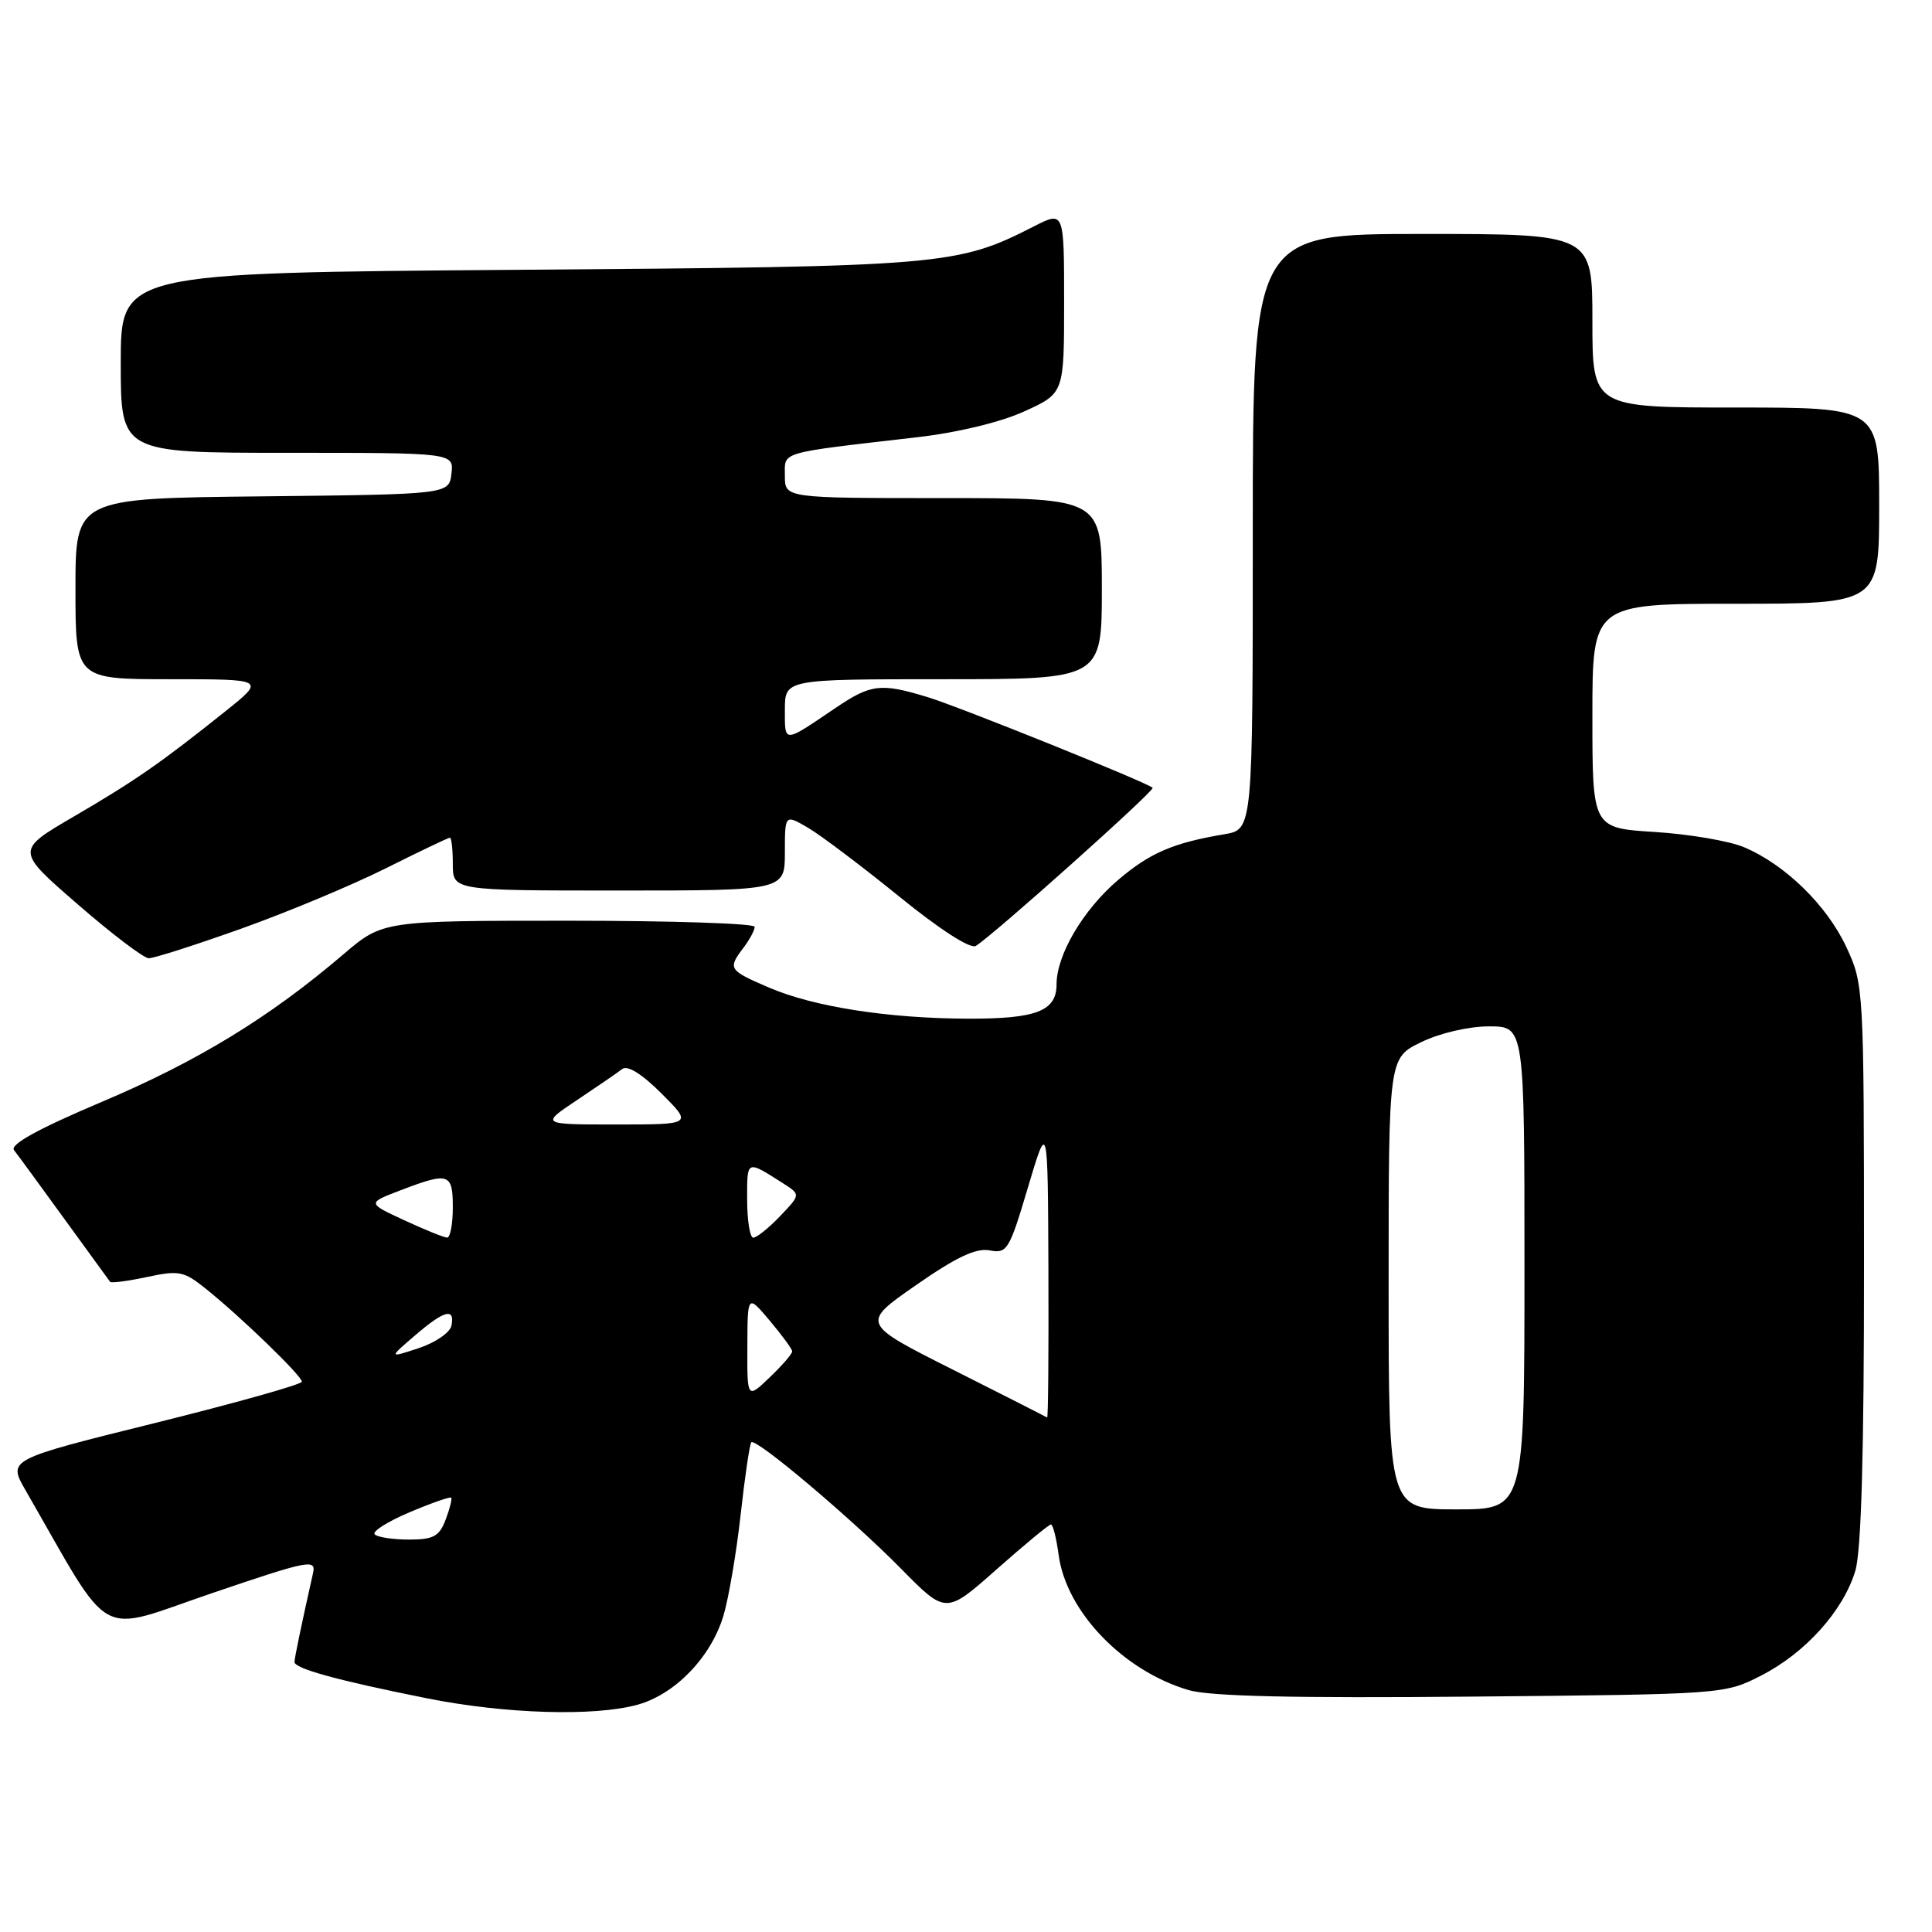 <?xml version="1.0" encoding="UTF-8" standalone="no"?>
<!DOCTYPE svg PUBLIC "-//W3C//DTD SVG 1.1//EN" "http://www.w3.org/Graphics/SVG/1.1/DTD/svg11.dtd" >
<svg xmlns="http://www.w3.org/2000/svg" xmlns:xlink="http://www.w3.org/1999/xlink" version="1.1" viewBox="0 0 256 256">
 <g >
 <path fill="currentColor"
d=" M 84.49 225.88 C 89.47 224.50 94.21 219.58 95.86 214.09 C 96.55 211.78 97.58 205.75 98.14 200.69 C 98.70 195.64 99.34 191.33 99.55 191.11 C 100.16 190.50 112.88 201.24 119.42 207.89 C 125.34 213.90 125.34 213.90 132.05 207.95 C 135.75 204.68 138.99 202.00 139.25 202.00 C 139.52 202.00 139.98 203.83 140.28 206.06 C 141.29 213.56 148.84 221.40 157.51 223.95 C 160.31 224.77 171.45 225.03 195.00 224.81 C 228.44 224.50 228.51 224.50 233.38 222.01 C 239.23 219.02 244.25 213.43 245.84 208.14 C 246.63 205.50 247.00 192.51 246.99 167.38 C 246.98 130.86 246.96 130.45 244.65 125.49 C 242.06 119.94 236.52 114.54 231.07 112.25 C 229.11 111.43 223.79 110.52 219.25 110.24 C 211.00 109.72 211.00 109.72 211.00 94.86 C 211.00 80.00 211.00 80.00 230.00 80.00 C 249.00 80.00 249.00 80.00 249.00 67.00 C 249.00 54.00 249.00 54.00 230.00 54.00 C 211.00 54.00 211.00 54.00 211.00 42.50 C 211.00 31.00 211.00 31.00 188.50 31.00 C 166.00 31.00 166.00 31.00 166.00 70.45 C 166.00 109.91 166.00 109.91 162.25 110.54 C 155.44 111.68 152.34 113.02 148.11 116.64 C 143.51 120.57 140.00 126.54 140.00 130.42 C 140.00 133.97 137.34 135.00 128.32 134.98 C 117.71 134.95 107.84 133.41 101.92 130.87 C 96.52 128.55 96.40 128.37 98.53 125.56 C 99.34 124.49 100.00 123.25 100.00 122.81 C 100.00 122.36 88.91 122.00 75.36 122.00 C 50.72 122.00 50.72 122.00 45.49 126.46 C 35.74 134.79 26.22 140.61 13.59 145.96 C 5.06 149.57 1.28 151.65 1.86 152.40 C 2.33 153.00 5.33 157.10 8.52 161.50 C 11.71 165.90 14.45 169.66 14.59 169.85 C 14.74 170.04 16.94 169.75 19.48 169.21 C 23.72 168.30 24.38 168.43 27.30 170.79 C 31.93 174.50 40.00 182.31 40.00 183.08 C 40.00 183.44 31.23 185.90 20.52 188.56 C 1.04 193.39 1.04 193.39 3.37 197.44 C 15.10 217.83 12.54 216.40 27.98 211.14 C 40.91 206.74 41.91 206.54 41.48 208.44 C 39.98 215.10 39.05 219.59 39.02 220.21 C 38.99 221.09 44.67 222.65 56.50 225.02 C 66.90 227.11 78.75 227.47 84.49 225.88 Z  M 31.97 123.05 C 38.05 120.88 46.68 117.28 51.13 115.05 C 55.59 112.82 59.40 111.00 59.62 111.00 C 59.83 111.00 60.00 112.58 60.00 114.50 C 60.00 118.00 60.00 118.00 82.00 118.00 C 104.00 118.00 104.00 118.00 104.00 112.94 C 104.00 107.89 104.00 107.89 107.08 109.69 C 108.78 110.69 114.20 114.78 119.13 118.78 C 124.52 123.16 128.57 125.77 129.30 125.34 C 131.52 124.00 153.07 104.74 152.73 104.39 C 152.03 103.69 127.34 93.74 123.00 92.40 C 116.71 90.47 115.42 90.62 110.68 93.83 C 103.75 98.52 104.00 98.51 104.00 94.06 C 104.00 90.00 104.00 90.00 125.00 90.00 C 146.00 90.00 146.00 90.00 146.00 78.00 C 146.00 66.00 146.00 66.00 125.00 66.00 C 104.00 66.00 104.00 66.00 104.00 63.06 C 104.00 59.78 102.93 60.09 121.50 57.94 C 126.90 57.32 132.60 55.94 135.75 54.50 C 141.00 52.11 141.00 52.11 141.00 40.03 C 141.00 27.96 141.00 27.96 137.03 29.98 C 126.83 35.19 125.17 35.33 68.75 35.75 C 16.00 36.15 16.00 36.15 16.00 48.08 C 16.00 60.00 16.00 60.00 38.07 60.00 C 60.13 60.00 60.13 60.00 59.82 62.75 C 59.50 65.50 59.50 65.50 34.75 65.77 C 10.00 66.03 10.00 66.03 10.00 78.02 C 10.00 90.00 10.00 90.00 22.59 90.00 C 35.18 90.00 35.18 90.00 29.84 94.27 C 21.25 101.13 17.96 103.42 9.79 108.19 C 2.07 112.69 2.07 112.69 10.29 119.82 C 14.80 123.74 19.04 126.96 19.70 126.97 C 20.37 126.99 25.89 125.22 31.97 123.05 Z  M 49.65 203.31 C 49.27 202.94 51.33 201.63 54.23 200.40 C 57.13 199.17 59.63 198.30 59.78 198.45 C 59.93 198.60 59.60 199.91 59.05 201.36 C 58.21 203.58 57.44 204.00 54.19 204.00 C 52.07 204.00 50.02 203.69 49.65 203.31 Z  M 184.00 170.09 C 184.00 140.18 184.00 140.18 188.32 138.09 C 190.81 136.88 194.61 136.00 197.32 136.00 C 202.00 136.00 202.00 136.00 202.00 168.00 C 202.00 200.00 202.00 200.00 193.00 200.00 C 184.00 200.00 184.00 200.00 184.00 170.09 Z  M 126.29 181.50 C 114.08 175.36 114.08 175.36 121.37 170.29 C 126.71 166.57 129.33 165.34 131.13 165.68 C 133.45 166.13 133.74 165.65 136.21 157.33 C 138.84 148.50 138.84 148.50 138.92 168.25 C 138.96 179.11 138.89 187.92 138.75 187.83 C 138.61 187.73 133.00 184.88 126.29 181.50 Z  M 99.03 178.44 C 99.05 171.50 99.05 171.50 102.00 175.00 C 103.62 176.93 104.96 178.75 104.97 179.06 C 104.99 179.37 103.65 180.92 102.00 182.50 C 99.00 185.37 99.00 185.37 99.03 178.44 Z  M 54.96 176.98 C 58.86 173.62 60.30 173.23 59.82 175.65 C 59.65 176.56 57.70 177.90 55.50 178.63 C 51.50 179.95 51.50 179.95 54.96 176.98 Z  M 53.57 161.69 C 48.64 159.41 48.64 159.41 53.10 157.71 C 59.49 155.27 60.00 155.44 60.00 160.00 C 60.00 162.20 59.66 163.99 59.25 163.99 C 58.84 163.98 56.28 162.95 53.57 161.69 Z  M 99.00 158.94 C 99.00 153.62 98.87 153.68 103.80 156.82 C 106.09 158.29 106.09 158.29 103.36 161.15 C 101.86 162.72 100.26 164.00 99.81 164.00 C 99.37 164.00 99.00 161.72 99.00 158.94 Z  M 76.48 145.75 C 79.16 143.96 81.85 142.12 82.45 141.65 C 83.15 141.11 85.07 142.31 87.66 144.90 C 91.76 149.00 91.76 149.00 81.69 149.00 C 71.61 149.00 71.61 149.00 76.48 145.75 Z "/>
</g>
</svg>